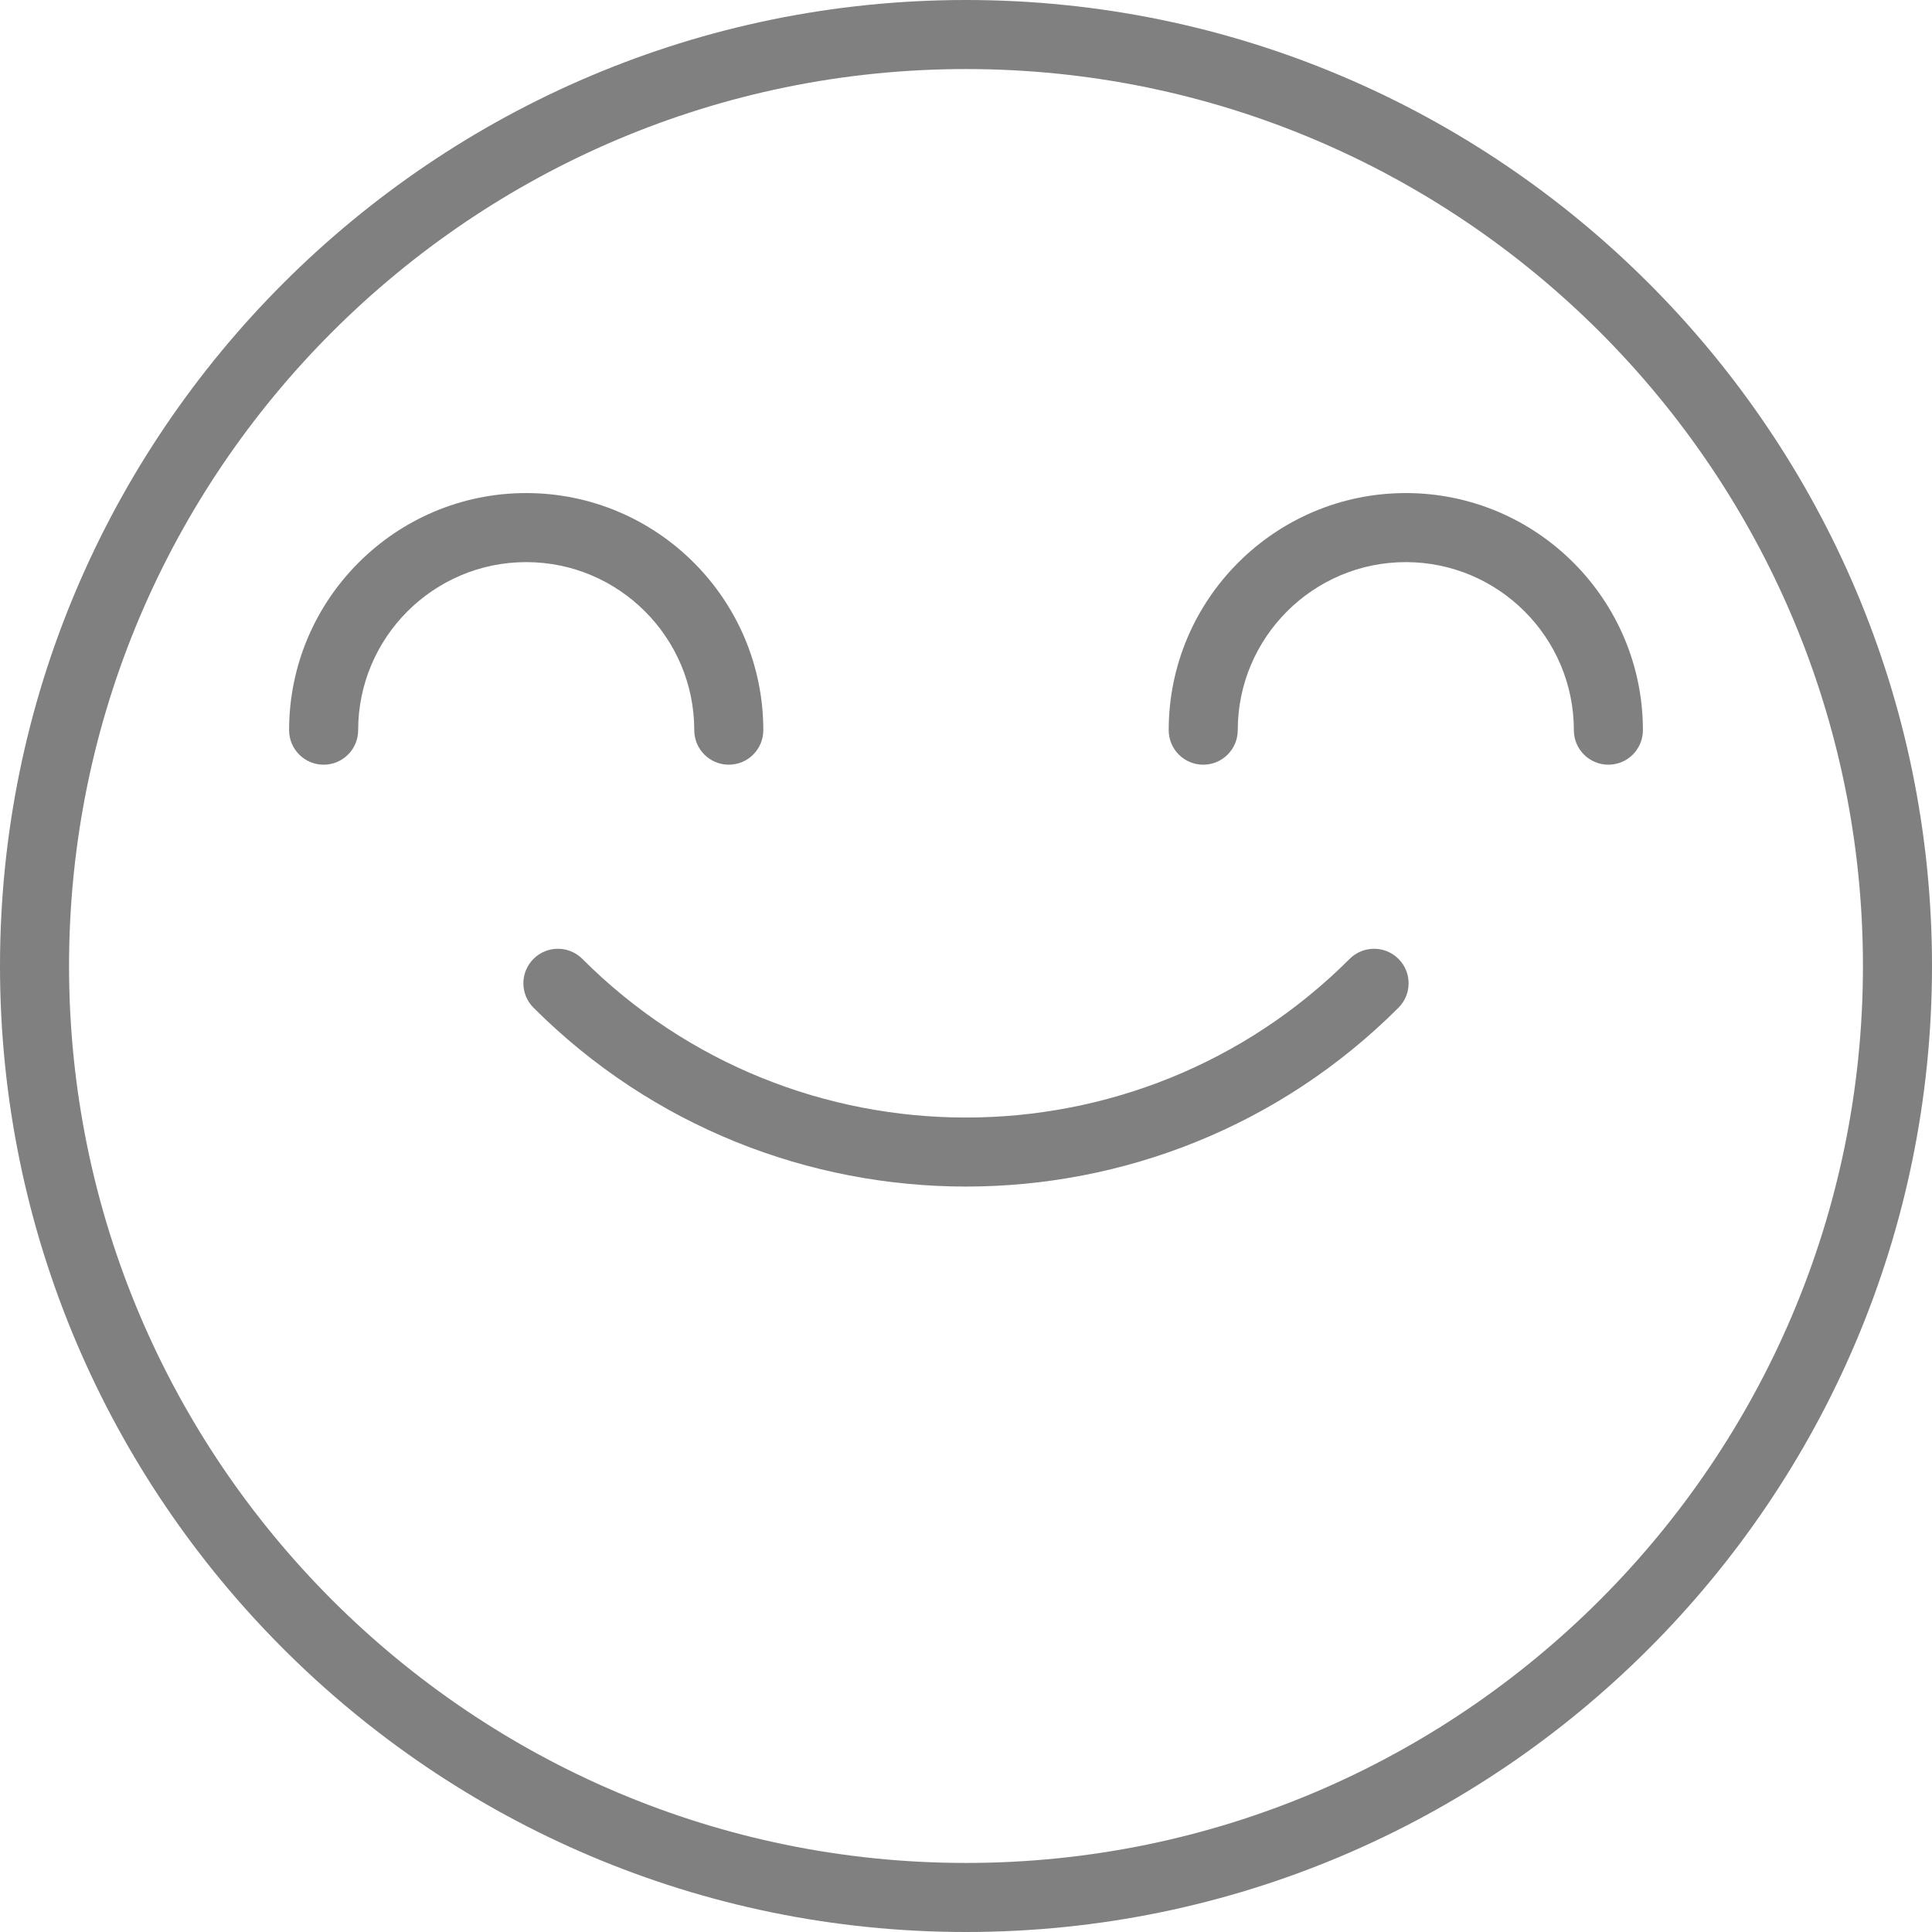 <?xml version="1.0" encoding="iso-8859-1"?>
<svg version="1.1" id="Layer_1" xmlns="http://www.w3.org/2000/svg" xmlns:xlink="http://www.w3.org/1999/xlink" x="0px" y="0px"
	 viewBox="0 0 512 512" style="enable-background:new 0 0 512 512;" xml:space="preserve" fill="gray">
<g>
	<path d="M256.001,0C114.841,0,0,114.841,0,256.001C0,397.159,114.841,512,256.001,512C397.159,512,512,397.159,512,256.001
		C512,114.841,397.159,0,256.001,0z M256.001,493.701c-131.069,0-237.702-106.631-237.702-237.7S124.932,18.299,256.001,18.299
		c131.068,0,237.7,106.632,237.7,237.702C493.701,387.068,387.068,493.701,256.001,493.701z"/>
</g>
<g>
	<path d="M370.616,254.111c-3.572-3.573-9.365-3.573-12.939,0c-56.066,56.065-147.291,56.066-203.357,0
		c-3.572-3.573-9.365-3.573-12.939,0c-3.573,3.573-3.573,9.365,0,12.939c31.6,31.6,73.109,47.401,114.617,47.401
		c41.51,0,83.018-15.801,114.617-47.401C374.19,263.476,374.19,257.684,370.616,254.111z"/>
</g>
<g>
	<path d="M139.449,130.668c-34.648,0-62.834,28.188-62.834,62.834c0,5.053,4.097,9.15,9.15,9.15s9.15-4.097,9.15-9.15
		c0-24.557,19.978-44.535,44.535-44.535c24.557,0,44.535,19.979,44.535,44.535c0,5.053,4.097,9.15,9.15,9.15s9.15-4.097,9.15-9.15
		C202.283,158.854,174.096,130.668,139.449,130.668z"/>
</g>
<g>
	<path d="M372.551,130.668c-34.648,0-62.834,28.188-62.834,62.834c0,5.053,4.097,9.15,9.15,9.15c5.053,0,9.15-4.097,9.15-9.15
		c0-24.557,19.978-44.535,44.535-44.535s44.535,19.979,44.535,44.535c0,5.053,4.097,9.15,9.15,9.15s9.15-4.097,9.15-9.15
		C435.385,158.854,407.199,130.668,372.551,130.668z"/>
</g>
</svg>
